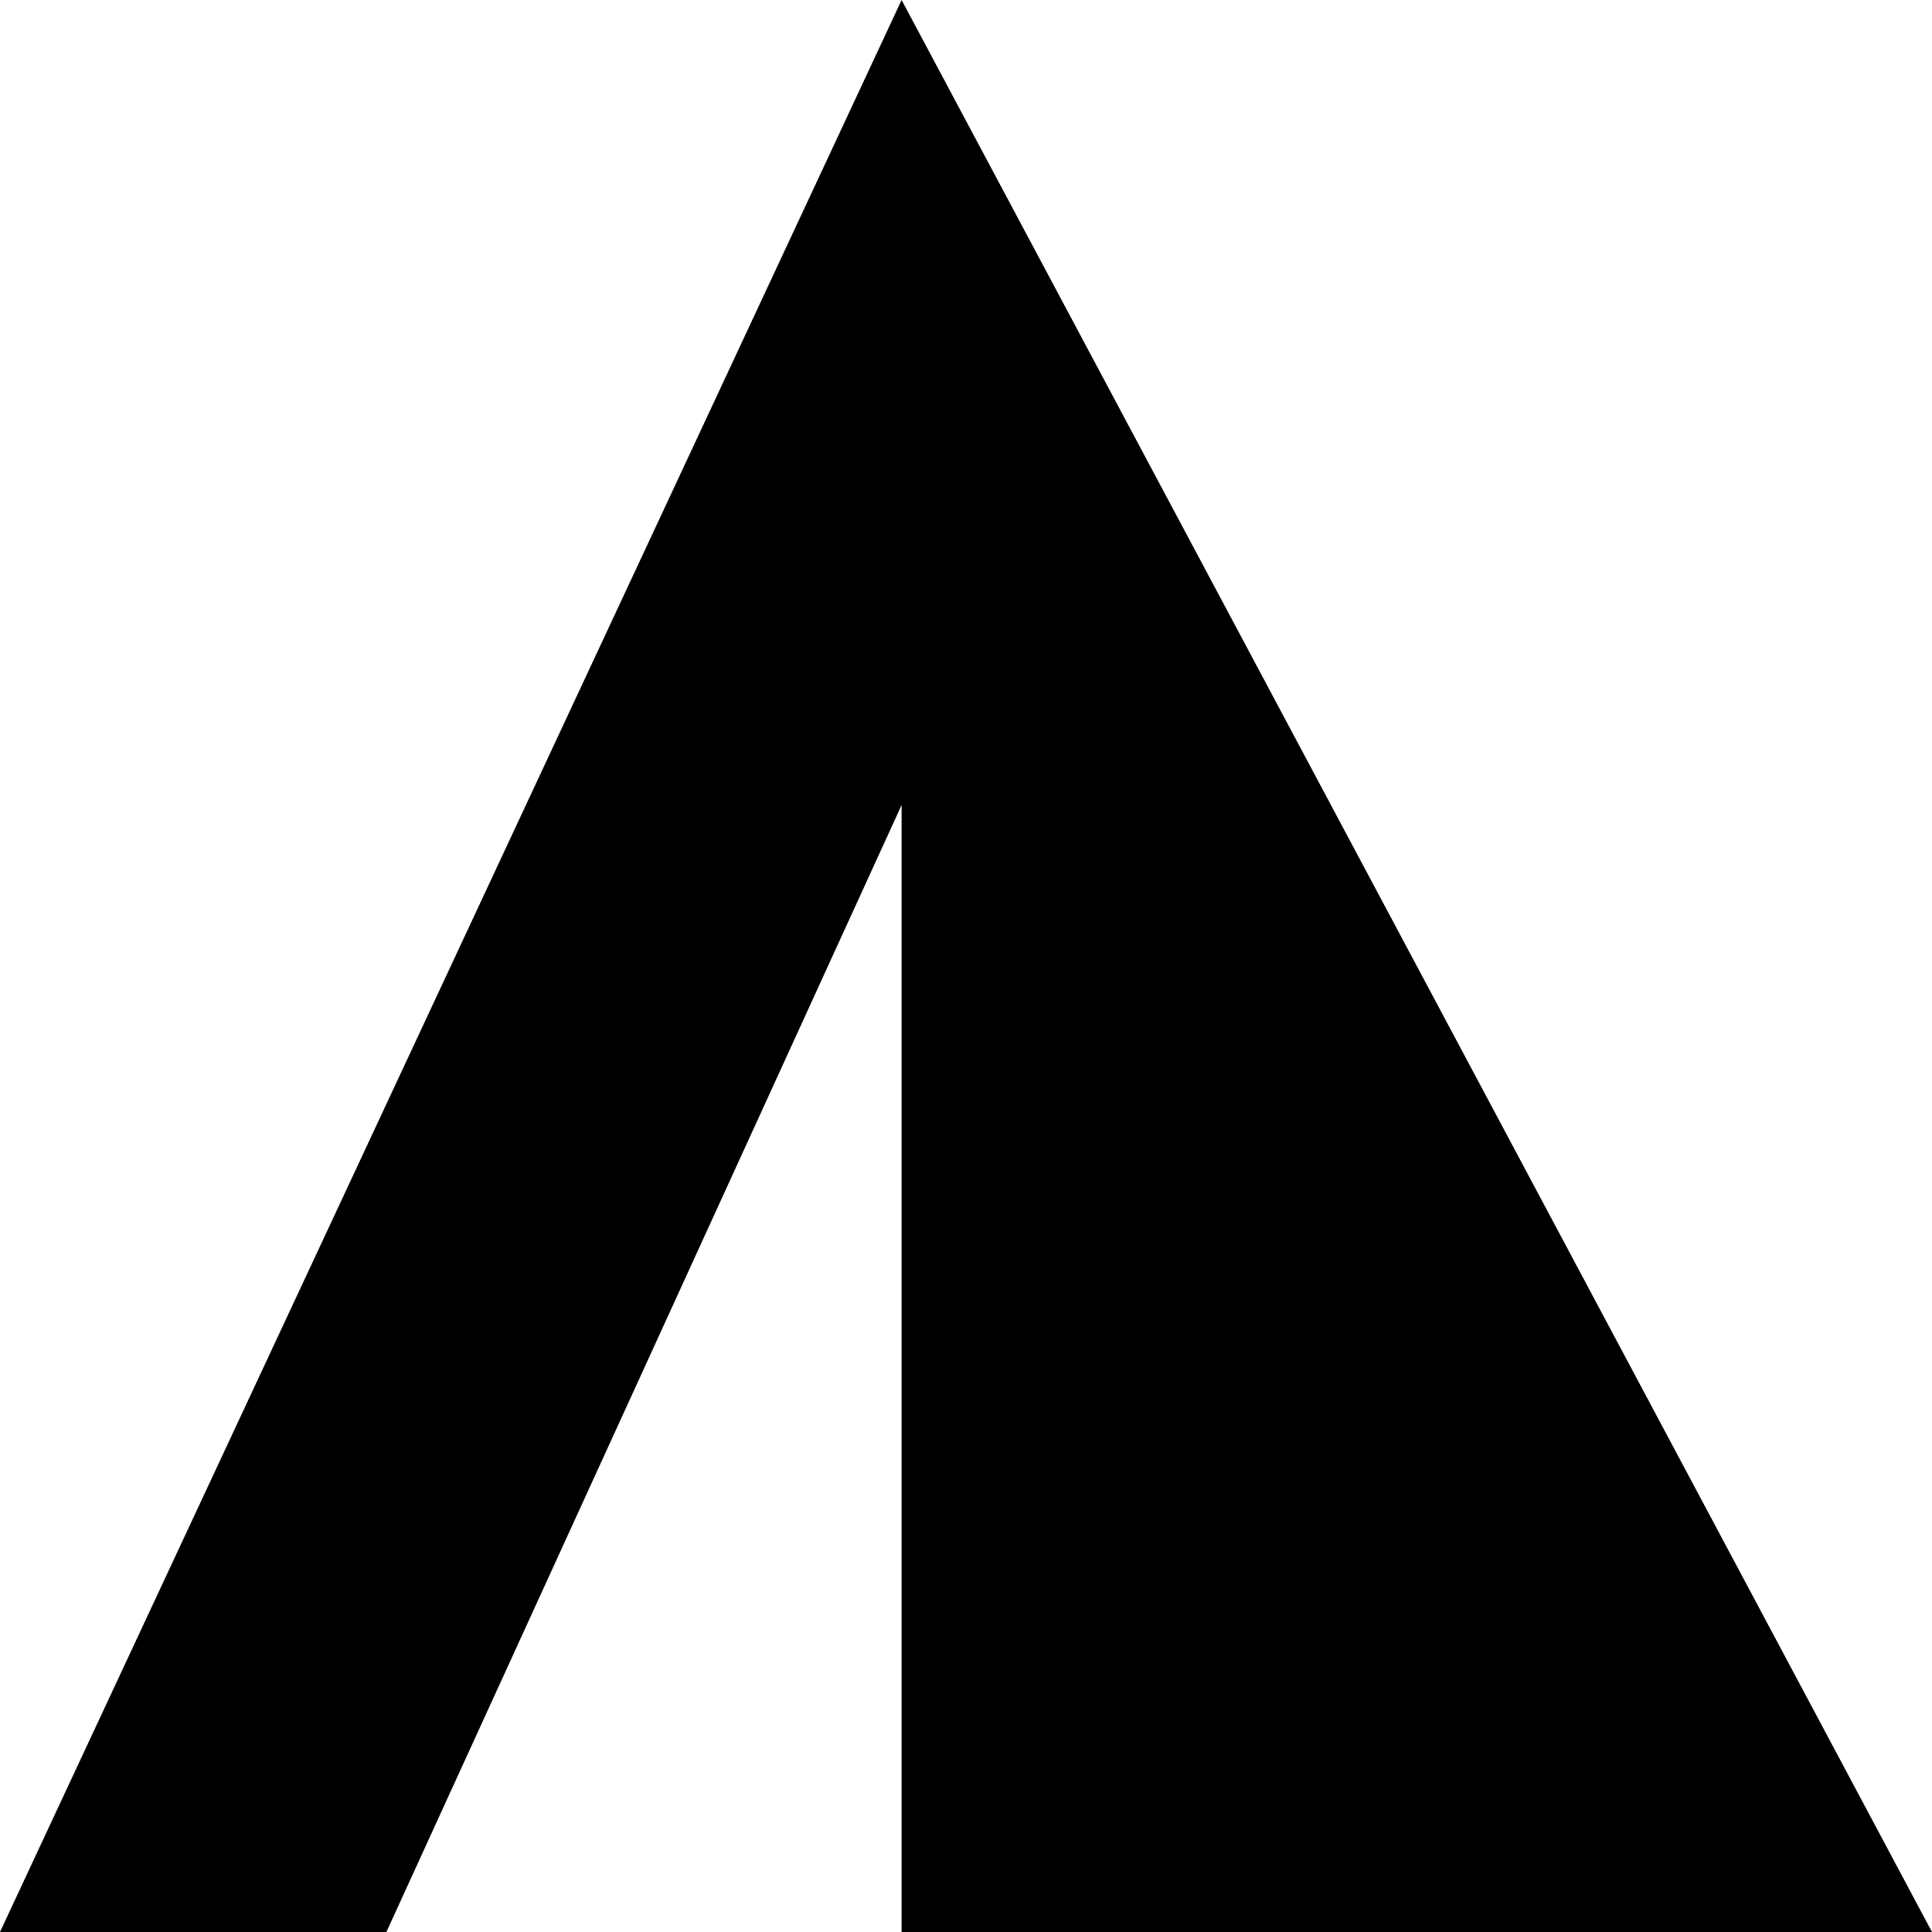 <?xml version="1.0" encoding="UTF-8"?>
<!-- Created with Inkscape (http://www.inkscape.org/) -->
<svg width="15" height="15" version="1.1" viewBox="0 0 15 15" xmlns="http://www.w3.org/2000/svg" xmlns:cc="http://creativecommons.org/ns#" xmlns:dc="http://purl.org/dc/elements/1.1/" xmlns:rdf="http://www.w3.org/1999/02/22-rdf-syntax-ns#">
 <g transform="translate(-121 -758.36)">
  <path d="m128 758.36-7 15h3l4-8.75v8.75h8z"/>
 </g>
 <style type="text/css">.st0{fill:#010101;}
	.st1{fill:#010101;stroke:#000000;stroke-width:4;stroke-linecap:round;stroke-linejoin:round;stroke-miterlimit:10;}</style>
</svg>
